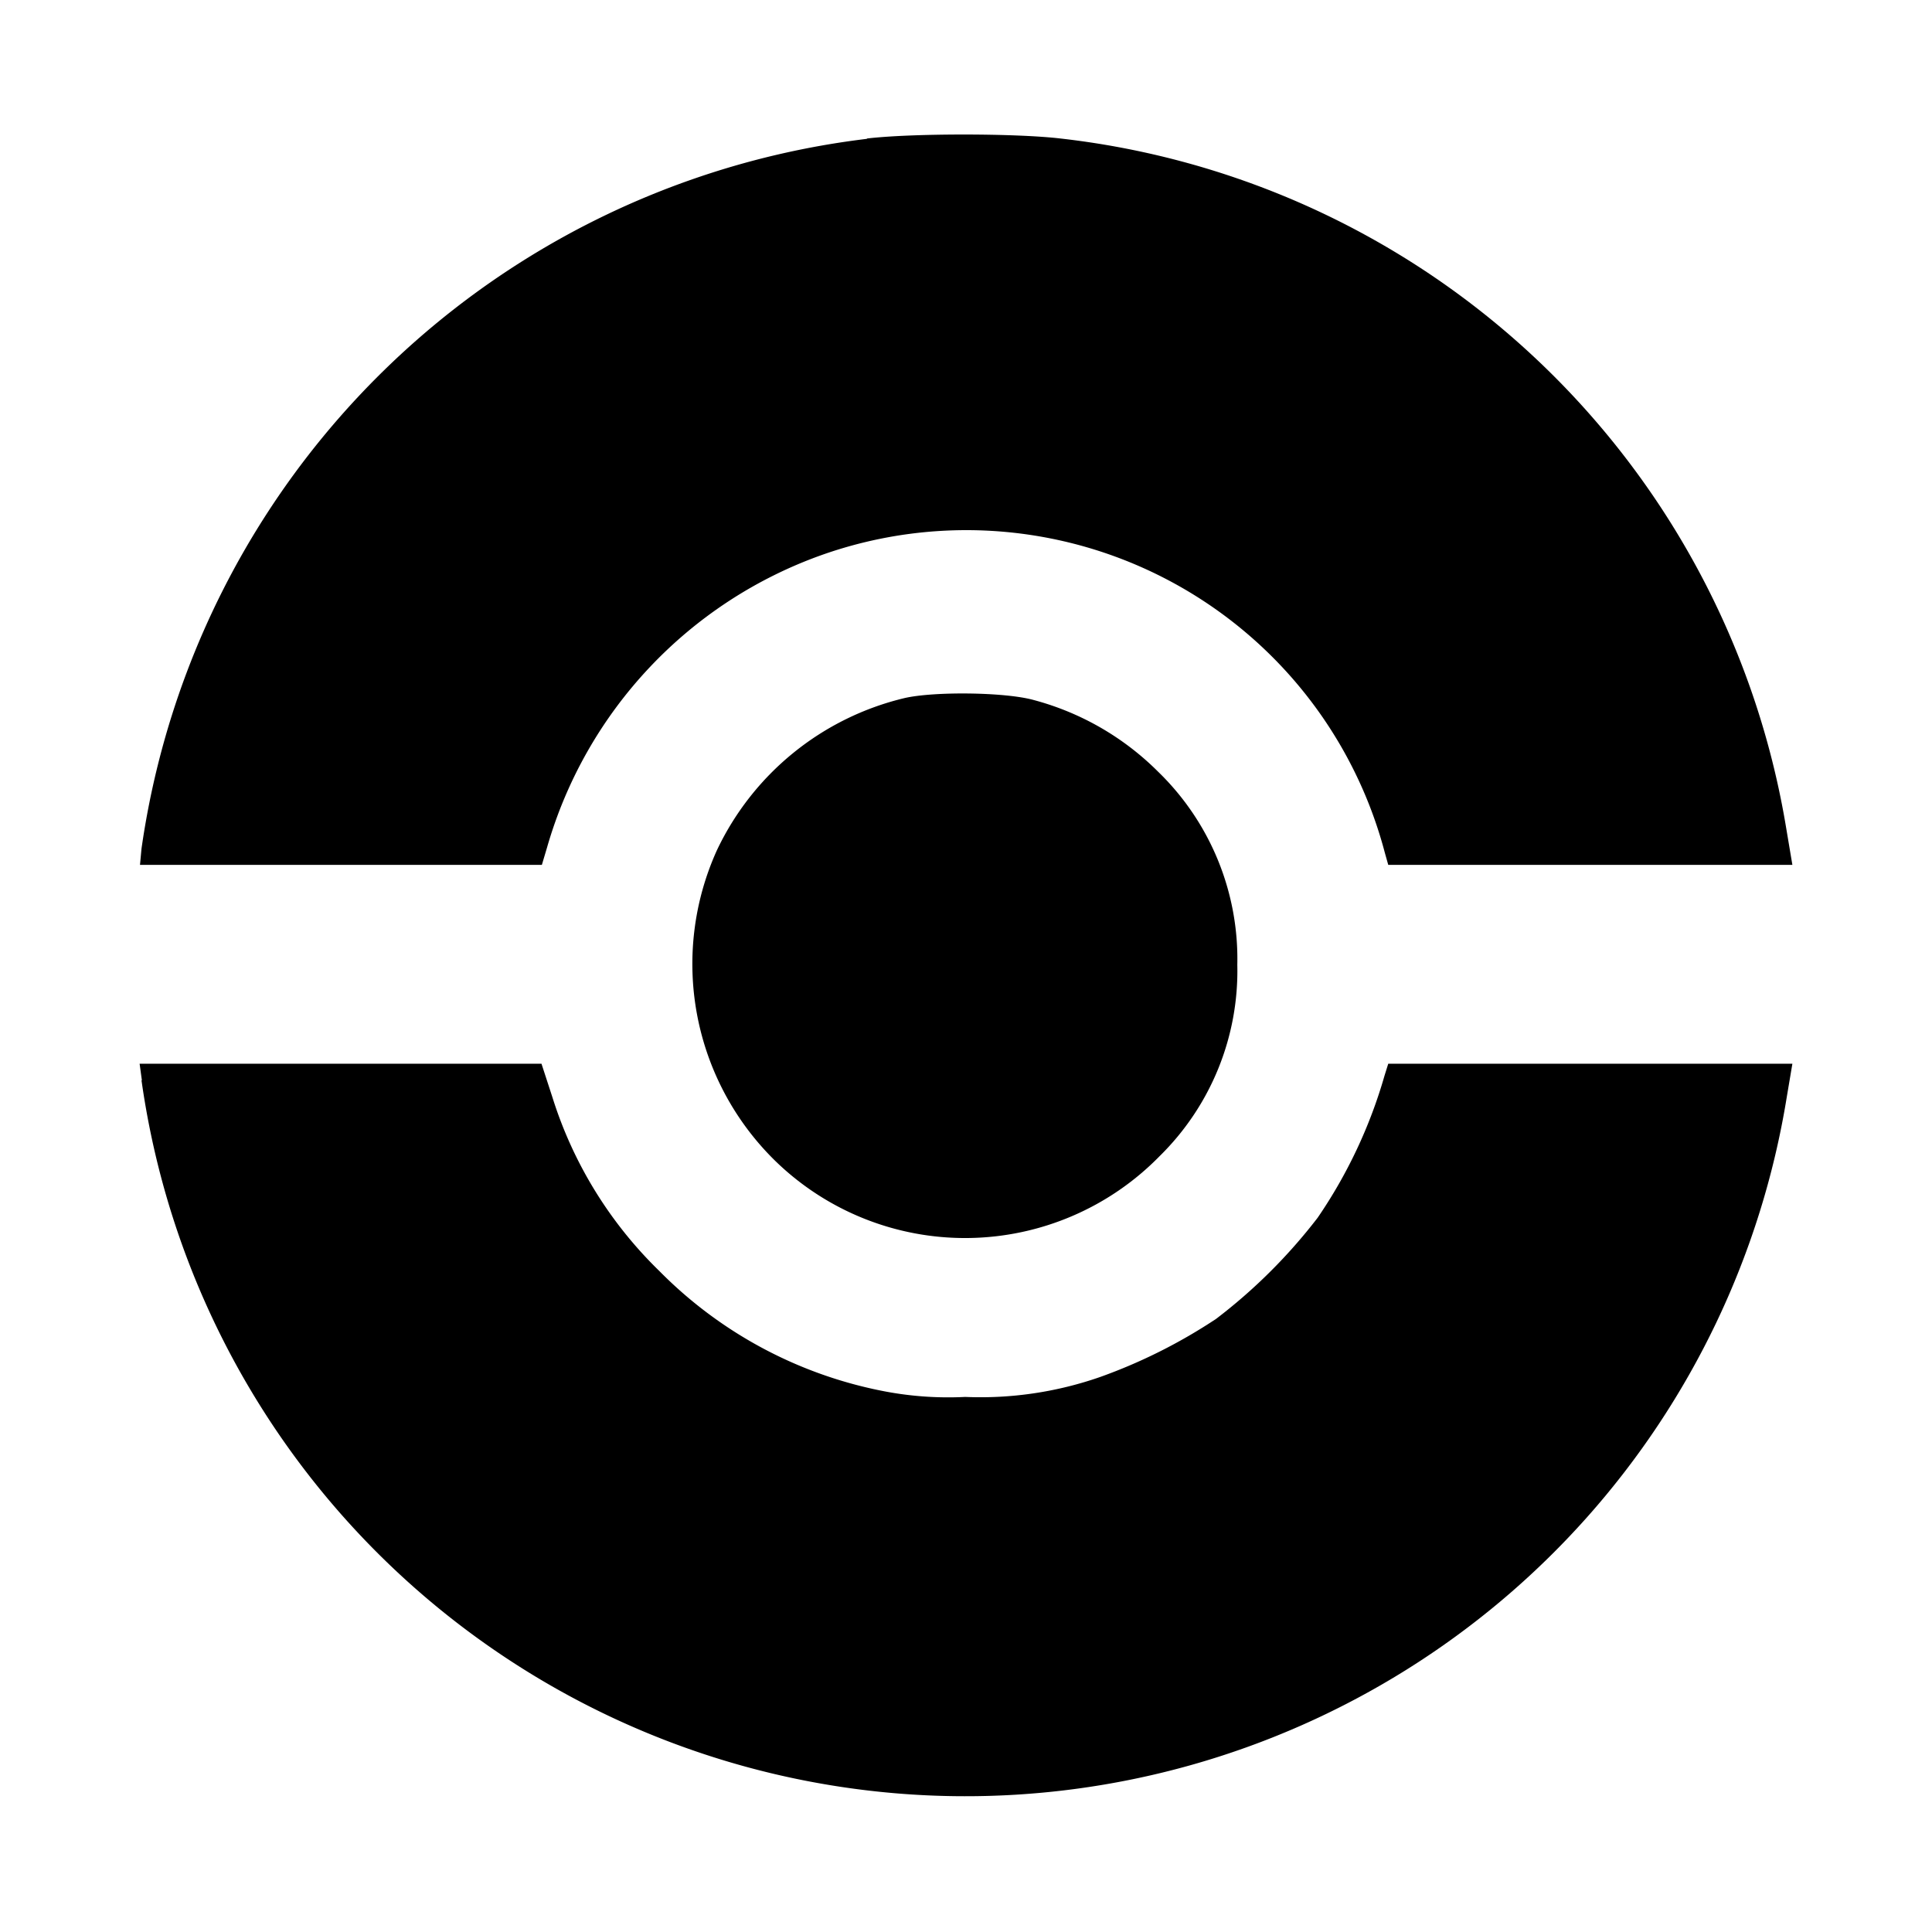 <svg xmlns="http://www.w3.org/2000/svg" viewBox="0 0 512 512"
     width="52" height="52" aria-label="Pokeball icon" role="img">
    <g fill="black">
        <path d="M229.7 36.8A220.9 220.9 0 0 0 37.5 224.9l-.4 4.3h106.5l1.4-4.7a116.3 116.3 0 0 1 73-77.5 114.7 114.7 0 0 1 149 79l.9 3.2H475l-1.7-10.1A220 220 0 0 0 281 36.7c-12-1.4-39.3-1.4-51.2 0z"></path>
        <path d="M239.7 185a74 74 0 0 0-49.7 40.3 73 73 0 0 0 15.4 82.3 72.1 72.1 0 0 0 101.9-1.2 68.8 68.8 0 0 0 20.6-50.7 69.1 69.1 0 0 0-21-51.2 73.3 73.3 0 0 0-33-19c-7.6-2.1-26.4-2.3-34.2-.5z"></path>
        <path d="M37.5 286.3a220.5 220.5 0 0 0 436 4.5l1.5-8.9H367.9l-1 3.2a130 130 0 0 1-17.7 37.6 144 144 0 0 1-26.9 26.8 142 142 0 0 1-30.7 15.4 96.3 96.3 0 0 1-35.8 5.3 90 90 0 0 1-22.5-1.7 114 114 0 0 1-58.6-31.7 110.1 110.1 0 0 1-28.3-46l-2.9-8.9H37l.6 4.4h-.1z"></path>
    </g>
</svg>